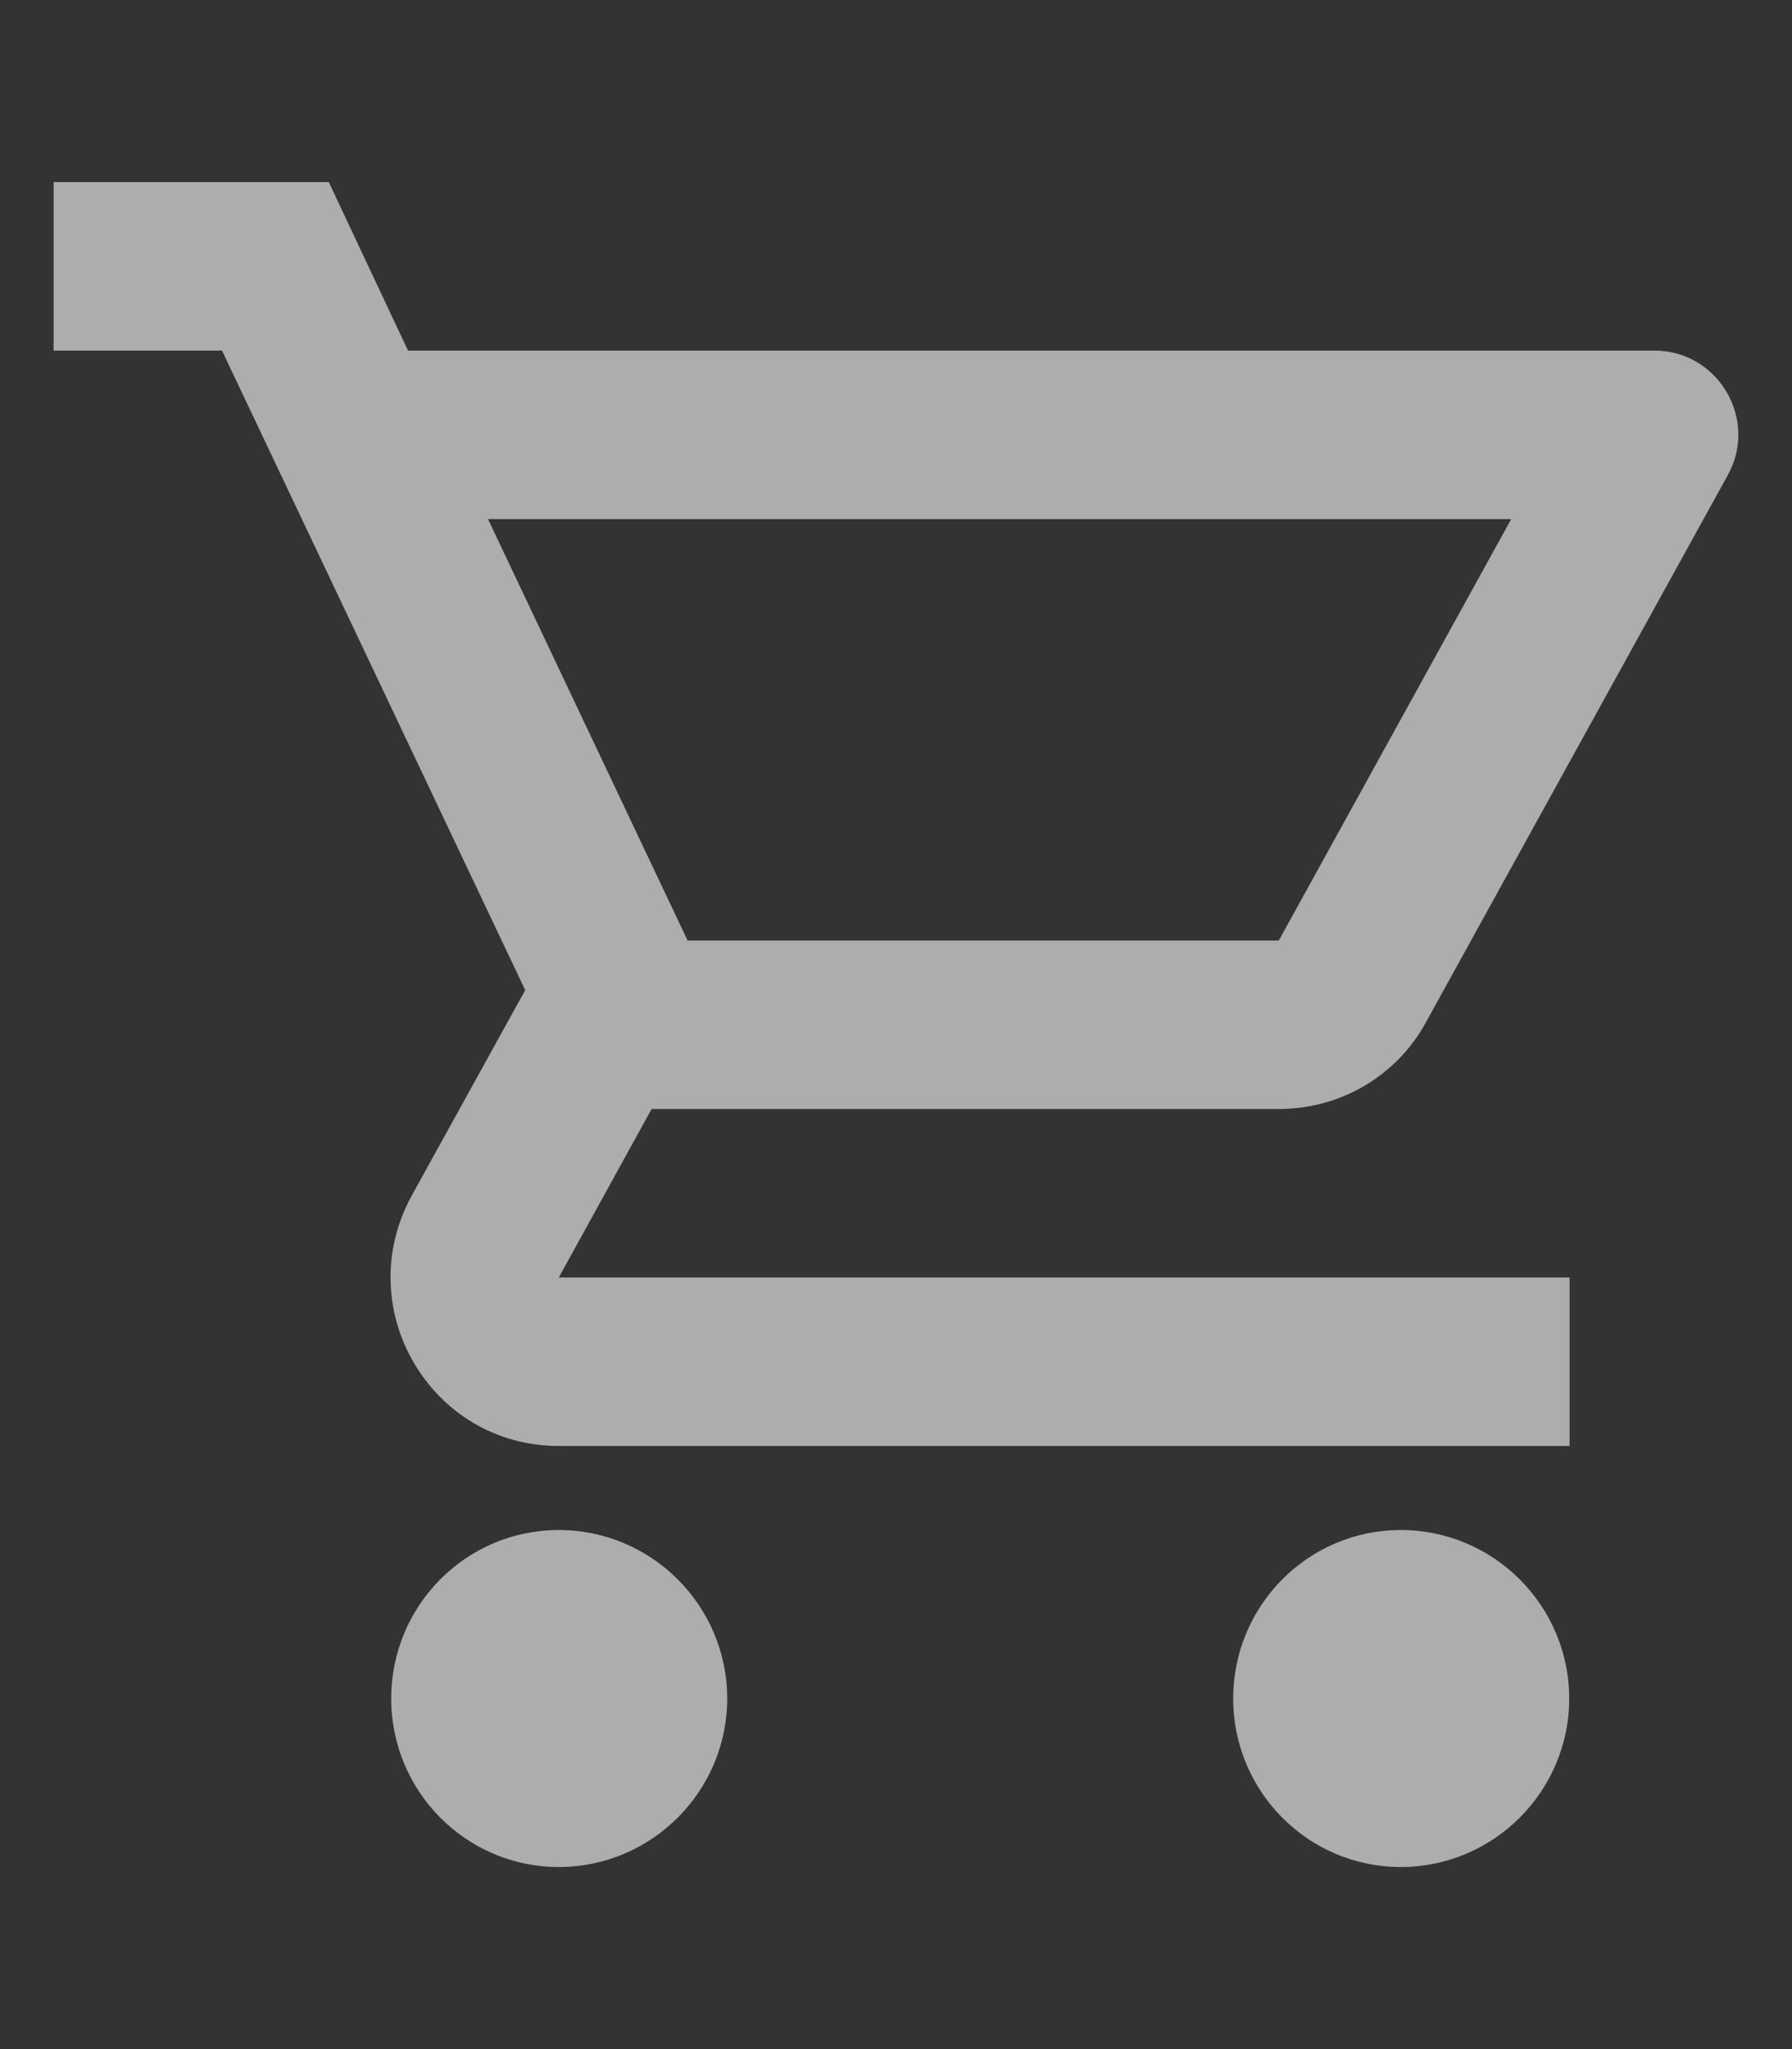 <?xml version="1.0" encoding="utf-8"?>
<!-- Generator: Adobe Illustrator 25.2.1, SVG Export Plug-In . SVG Version: 6.00 Build 0)  -->
<svg version="1.1" id="レイヤー_1" focusable="false"
	 xmlns="http://www.w3.org/2000/svg" xmlns:xlink="http://www.w3.org/1999/xlink" x="0px" y="0px" viewBox="0 0 448 512"
	 style="enable-background:new 0 0 448 512;" xml:space="preserve">
<rect x="0" y="0" width="448" height="512" fill="#333333" stroke="none"/>
<style type="text/css">
	.st0{opacity:0.6;fill:#FFFFFF;}
</style>
<path class="st0" d="M-168,229h-144V85c0-17.7-14.3-32-32-32h-32c-17.7,0-32,14.3-32,32v144h-144c-17.7,0-32,14.3-32,32v32
	c0,17.7,14.3,32,32,32h144v144c0,17.7,14.3,32,32,32h32c17.7,0,32-14.3,32-32V325h144c17.7,0,32-14.3,32-32v-32
	C-136,243.3-150.3,229-168,229z"/>
<path class="st0" d="M319.7,277.1c15.8,0,29.7-8.6,36.8-21.7l75.4-136.6c7.8-13.9-2.3-31.2-18.3-31.2H102L82.2,45.5H13.4v42.1h42.1
	l75.8,159.8l-28.4,51.4c-15.4,28.2,4.8,62.5,36.8,62.5h252.7v-42.1H139.7l23.2-42.1H319.7z M122,129.7h255.8l-58.1,105.3H171.9
	L122,129.7z M139.7,382.3c-23.2,0-41.9,18.9-41.9,42.1s18.7,42.1,41.9,42.1s42.1-18.9,42.1-42.1S162.9,382.3,139.7,382.3z
	 M350.2,382.3c-23.2,0-41.9,18.9-41.9,42.1s18.7,42.1,41.9,42.1c23.2,0,42.1-18.9,42.1-42.1S373.4,382.3,350.2,382.3z"/>
</svg>
